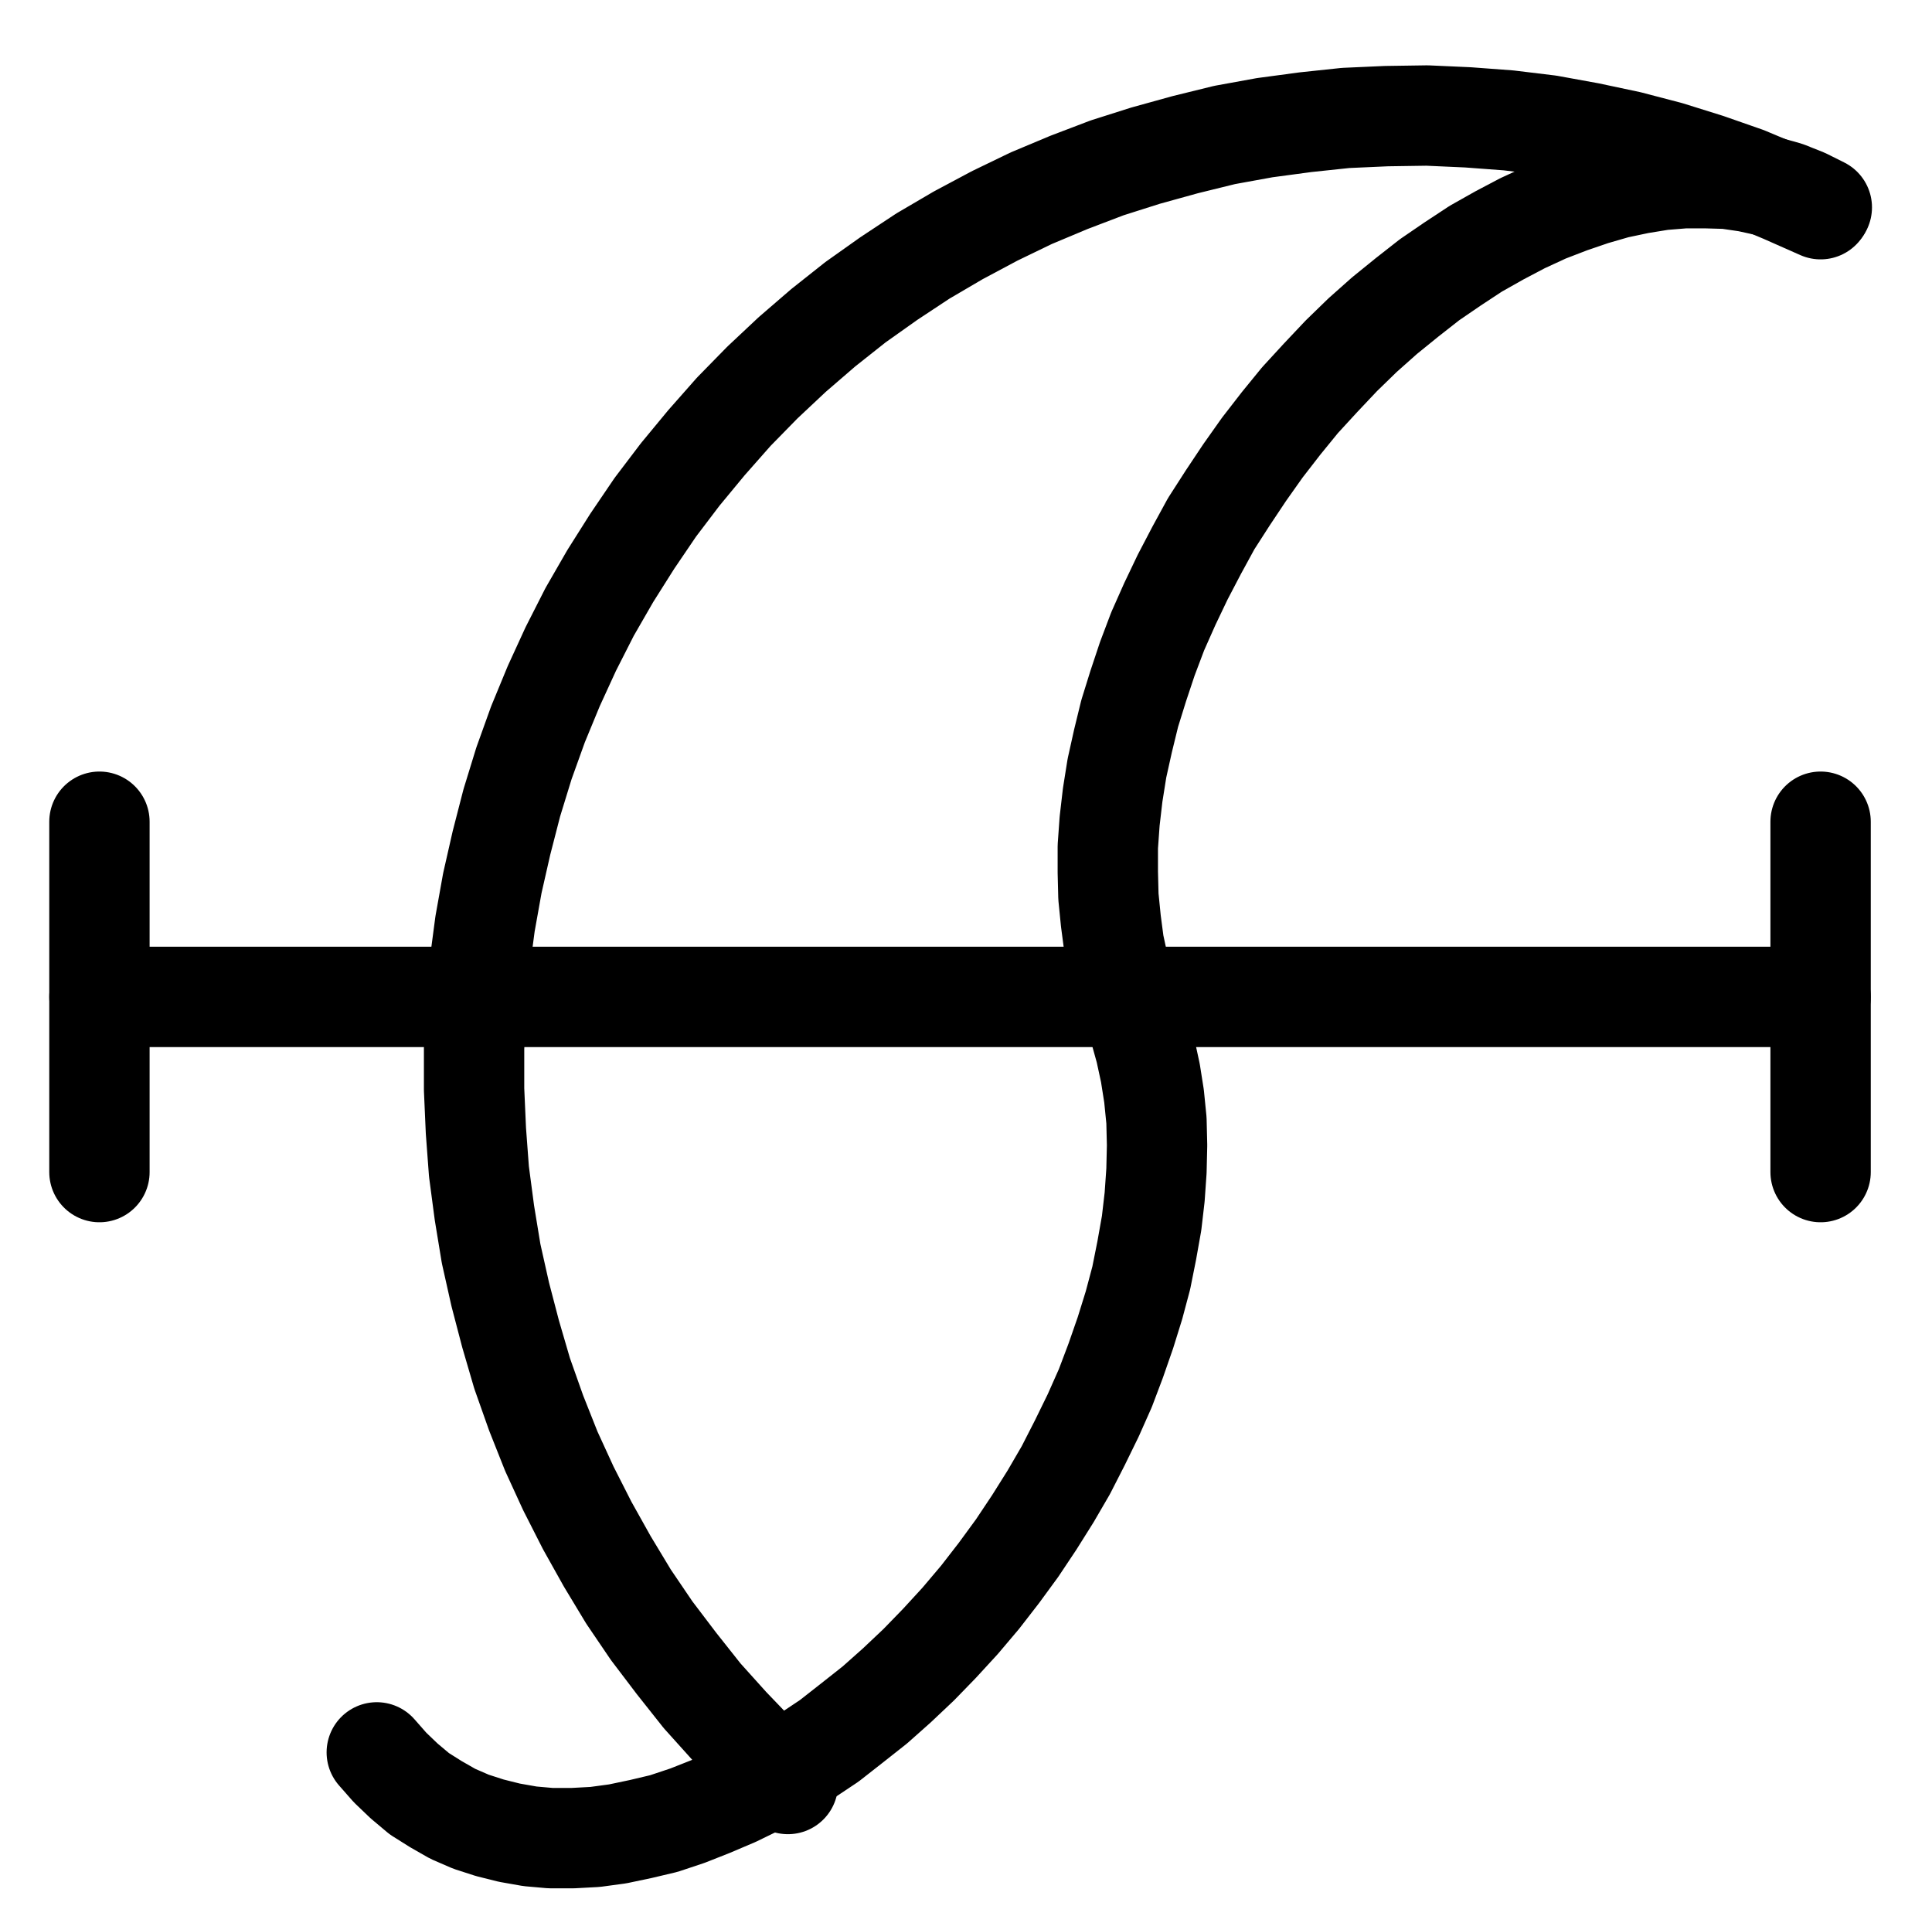 <?xml version="1.0" encoding="UTF-8" standalone="no"?>
<!-- Created with Inkscape (http://www.inkscape.org/) -->

<svg
   version="1.1"
   id="svg1"
   width="508.267"
   height="505.88"
   viewBox="0 0 508.267 505.88"
   sodipodi:docname="Sextarius.pdf"
   xmlns:inkscape="http://www.inkscape.org/namespaces/inkscape"
   xmlns:sodipodi="http://sodipodi.sourceforge.net/DTD/sodipodi-0.dtd"
   xmlns="http://www.w3.org/2000/svg"
   xmlns:svg="http://www.w3.org/2000/svg">
  <defs
     id="defs1">
    <clipPath
       clipPathUnits="userSpaceOnUse"
       id="clipPath2">
      <path
         d="M 0,0.16 V 1122.56 H 793.6 V 0.16 Z"
         transform="translate(-623.36,-358.88)"
         clip-rule="evenodd"
         id="path2" />
    </clipPath>
    <clipPath
       clipPathUnits="userSpaceOnUse"
       id="clipPath4">
      <path
         d="M 0,0.16 V 1122.56 H 793.6 V 0.16 Z"
         transform="translate(-243.2,-765.28)"
         clip-rule="evenodd"
         id="path4" />
    </clipPath>
    <clipPath
       clipPathUnits="userSpaceOnUse"
       id="clipPath6">
      <path
         d="M 0,0.16 V 1122.56 H 793.6 V 0.16 Z"
         clip-rule="evenodd"
         id="path6" />
    </clipPath>
    <clipPath
       clipPathUnits="userSpaceOnUse"
       id="clipPath8">
      <path
         d="M 0,0.16 V 1122.56 H 793.6 V 0.16 Z"
         transform="translate(-623.04,-359.36)"
         clip-rule="evenodd"
         id="path8" />
    </clipPath>
    <clipPath
       clipPathUnits="userSpaceOnUse"
       id="clipPath10">
      <path
         d="M 0,0.16 V 1122.56 H 793.6 V 0.16 Z"
         clip-rule="evenodd"
         id="path10" />
    </clipPath>
    <clipPath
       clipPathUnits="userSpaceOnUse"
       id="clipPath12">
      <path
         d="M 0,0.16 V 1122.56 H 793.6 V 0.16 Z"
         clip-rule="evenodd"
         id="path12" />
    </clipPath>
  </defs>
  <sodipodi:namedview
     id="namedview1"
     pagecolor="#505050"
     bordercolor="#eeeeee"
     borderopacity="1"
     inkscape:showpageshadow="0"
     inkscape:pageopacity="0"
     inkscape:pagecheckerboard="0"
     inkscape:deskcolor="#505050">
    <inkscape:page
       x="0"
       y="0"
       inkscape:label="1"
       id="page1"
       width="508.267"
       height="505.88"
       margin="0"
       bleed="0" />
  </sodipodi:namedview>
  <g
     id="g1"
     inkscape:groupmode="layer"
     inkscape:label="1">
    <path
       id="path1"
       d="m 0,0 -4.48,-2.24 -4.8,-1.92 -5.12,-1.44 -5.12,-1.12 -5.44,-0.8 -5.6,-0.16 H -36.16 L -42.08,-7.2 -48,-6.24 -54.08,-4.96 -60.16,-3.2 l -6.08,2.08 -6.24,2.4 -6.24,2.88 -6.08,3.2 -6.24,3.52 -6.08,4 -6.08,4.16 -5.92,4.64 -5.92,4.8 -5.76,5.12 -5.6,5.44 -5.44,5.76 -5.44,5.92 -4.96,6.08 -4.96,6.4 -4.64,6.56 -4.48,6.72 -4.32,6.72 -3.84,7.04 -3.68,7.04 -3.36,7.04 -3.2,7.2 -2.72,7.2 -2.4,7.2 -2.24,7.2 -1.76,7.2 -1.6,7.2 -1.12,7.04 -0.8,6.88 -0.48,6.72 v 6.72 l 0.16,6.4 0.64,6.4 0.8,6.08 1.28,5.92 1.6,5.6 1.92,5.28"
       style="fill:none;stroke:#000000;stroke-width:26.4;stroke-linecap:round;stroke-linejoin:round;stroke-miterlimit:10;stroke-dasharray:none;stroke-opacity:1"
       transform="translate(479.28,54.547)"
       clip-path="url(#clipPath2)" />
    <path
       id="path3"
       d="m 0,0 3.52,4 3.68,3.52 4,3.36 4.32,2.72 4.48,2.56 4.8,2.08 4.96,1.6 5.12,1.28 L 40.32,22.08 45.76,22.56 H 51.52 L 57.44,22.24 63.36,21.44 69.44,20.16 l 6.08,-1.44 6.24,-2.08 L 87.84,14.24 94.24,11.52 100.48,8.48 l 6.24,-3.52 6.08,-3.84 6.24,-4.16 5.92,-4.64 6.08,-4.8 5.76,-5.12 5.76,-5.44 5.44,-5.6 5.44,-5.92 5.28,-6.24 4.96,-6.4 4.8,-6.56 4.48,-6.72 4.32,-6.88 4,-6.88 3.68,-7.2 3.52,-7.2 3.2,-7.2 2.72,-7.2 2.56,-7.36 2.24,-7.2 1.92,-7.2 1.44,-7.2 1.28,-7.2 0.8,-6.88 0.48,-6.88 0.16,-6.72 -0.16,-6.56 -0.64,-6.4 -0.96,-6.08 -1.28,-5.92 -1.6,-5.76 -1.92,-5.44"
       style="fill:none;stroke:#000000;stroke-width:26.4;stroke-linecap:round;stroke-linejoin:round;stroke-miterlimit:10;stroke-dasharray:none;stroke-opacity:1"
       transform="translate(99.12,460.947)"
       clip-path="url(#clipPath4)" />
    <path
       id="path5"
       d="M 170.24,566.56 H 623.04"
       style="fill:none;stroke:#000000;stroke-width:26.4;stroke-linecap:round;stroke-linejoin:round;stroke-miterlimit:10;stroke-dasharray:none;stroke-opacity:1"
       transform="translate(-144.08,-304.333)"
       clip-path="url(#clipPath6)" />
    <path
       id="path7"
       d="M 0,0 -9.76,-4.32 -19.68,-8.48 -29.76,-12 -40,-15.2 -50.4,-17.92 -60.96,-20.16 -71.52,-22.08 -82.08,-23.36 -92.8,-24.16 -103.52,-24.64 -114.24,-24.48 l -10.72,0.48 -10.56,1.12 -10.72,1.44 -10.56,1.92 -10.4,2.56 -10.4,2.88 -10.08,3.2 -10.08,3.84 -9.92,4.16 -9.6,4.64 -9.6,5.12 -9.28,5.44 -8.96,5.92 -8.8,6.24 -8.48,6.72 -8.16,7.04 -7.84,7.36 -7.52,7.68 -7.2,8.16 -6.88,8.32 -6.56,8.64 -6.08,8.96 -5.76,9.12 -5.44,9.44 -4.96,9.76 -4.48,9.76 -4.16,10.08 -3.68,10.24 -3.2,10.4 -2.72,10.56 -2.4,10.56 -1.92,10.72 -1.44,10.88 -0.96,10.88 -0.48,10.88 v 10.88 l 0.48,10.88 0.8,10.72 1.44,10.88 1.76,10.72 2.4,10.72 2.72,10.4 3.04,10.4 3.68,10.4 4,10.08 4.48,9.76 4.96,9.76 5.28,9.44 5.6,9.28 6.08,8.96 6.56,8.64 6.72,8.48 7.2,8 7.52,7.84 7.84,7.36"
       style="fill:none;stroke:#000000;stroke-width:26.4;stroke-linecap:round;stroke-linejoin:round;stroke-miterlimit:10;stroke-dasharray:none;stroke-opacity:1"
       transform="translate(478.96,55.027)"
       clip-path="url(#clipPath8)" />
    <path
       id="path9"
       d="m 170.24,520.48 v 92.16"
       style="fill:none;stroke:#000000;stroke-width:26.4;stroke-linecap:round;stroke-linejoin:round;stroke-miterlimit:10;stroke-dasharray:none;stroke-opacity:1"
       transform="translate(-144.08,-304.333)"
       clip-path="url(#clipPath10)" />
    <path
       id="path11"
       d="m 623.04,520.48 v 92.16"
       style="fill:none;stroke:#000000;stroke-width:26.4;stroke-linecap:round;stroke-linejoin:round;stroke-miterlimit:10;stroke-dasharray:none;stroke-opacity:1"
       transform="translate(-144.08,-304.333)"
       clip-path="url(#clipPath12)" />
  </g>
</svg>
